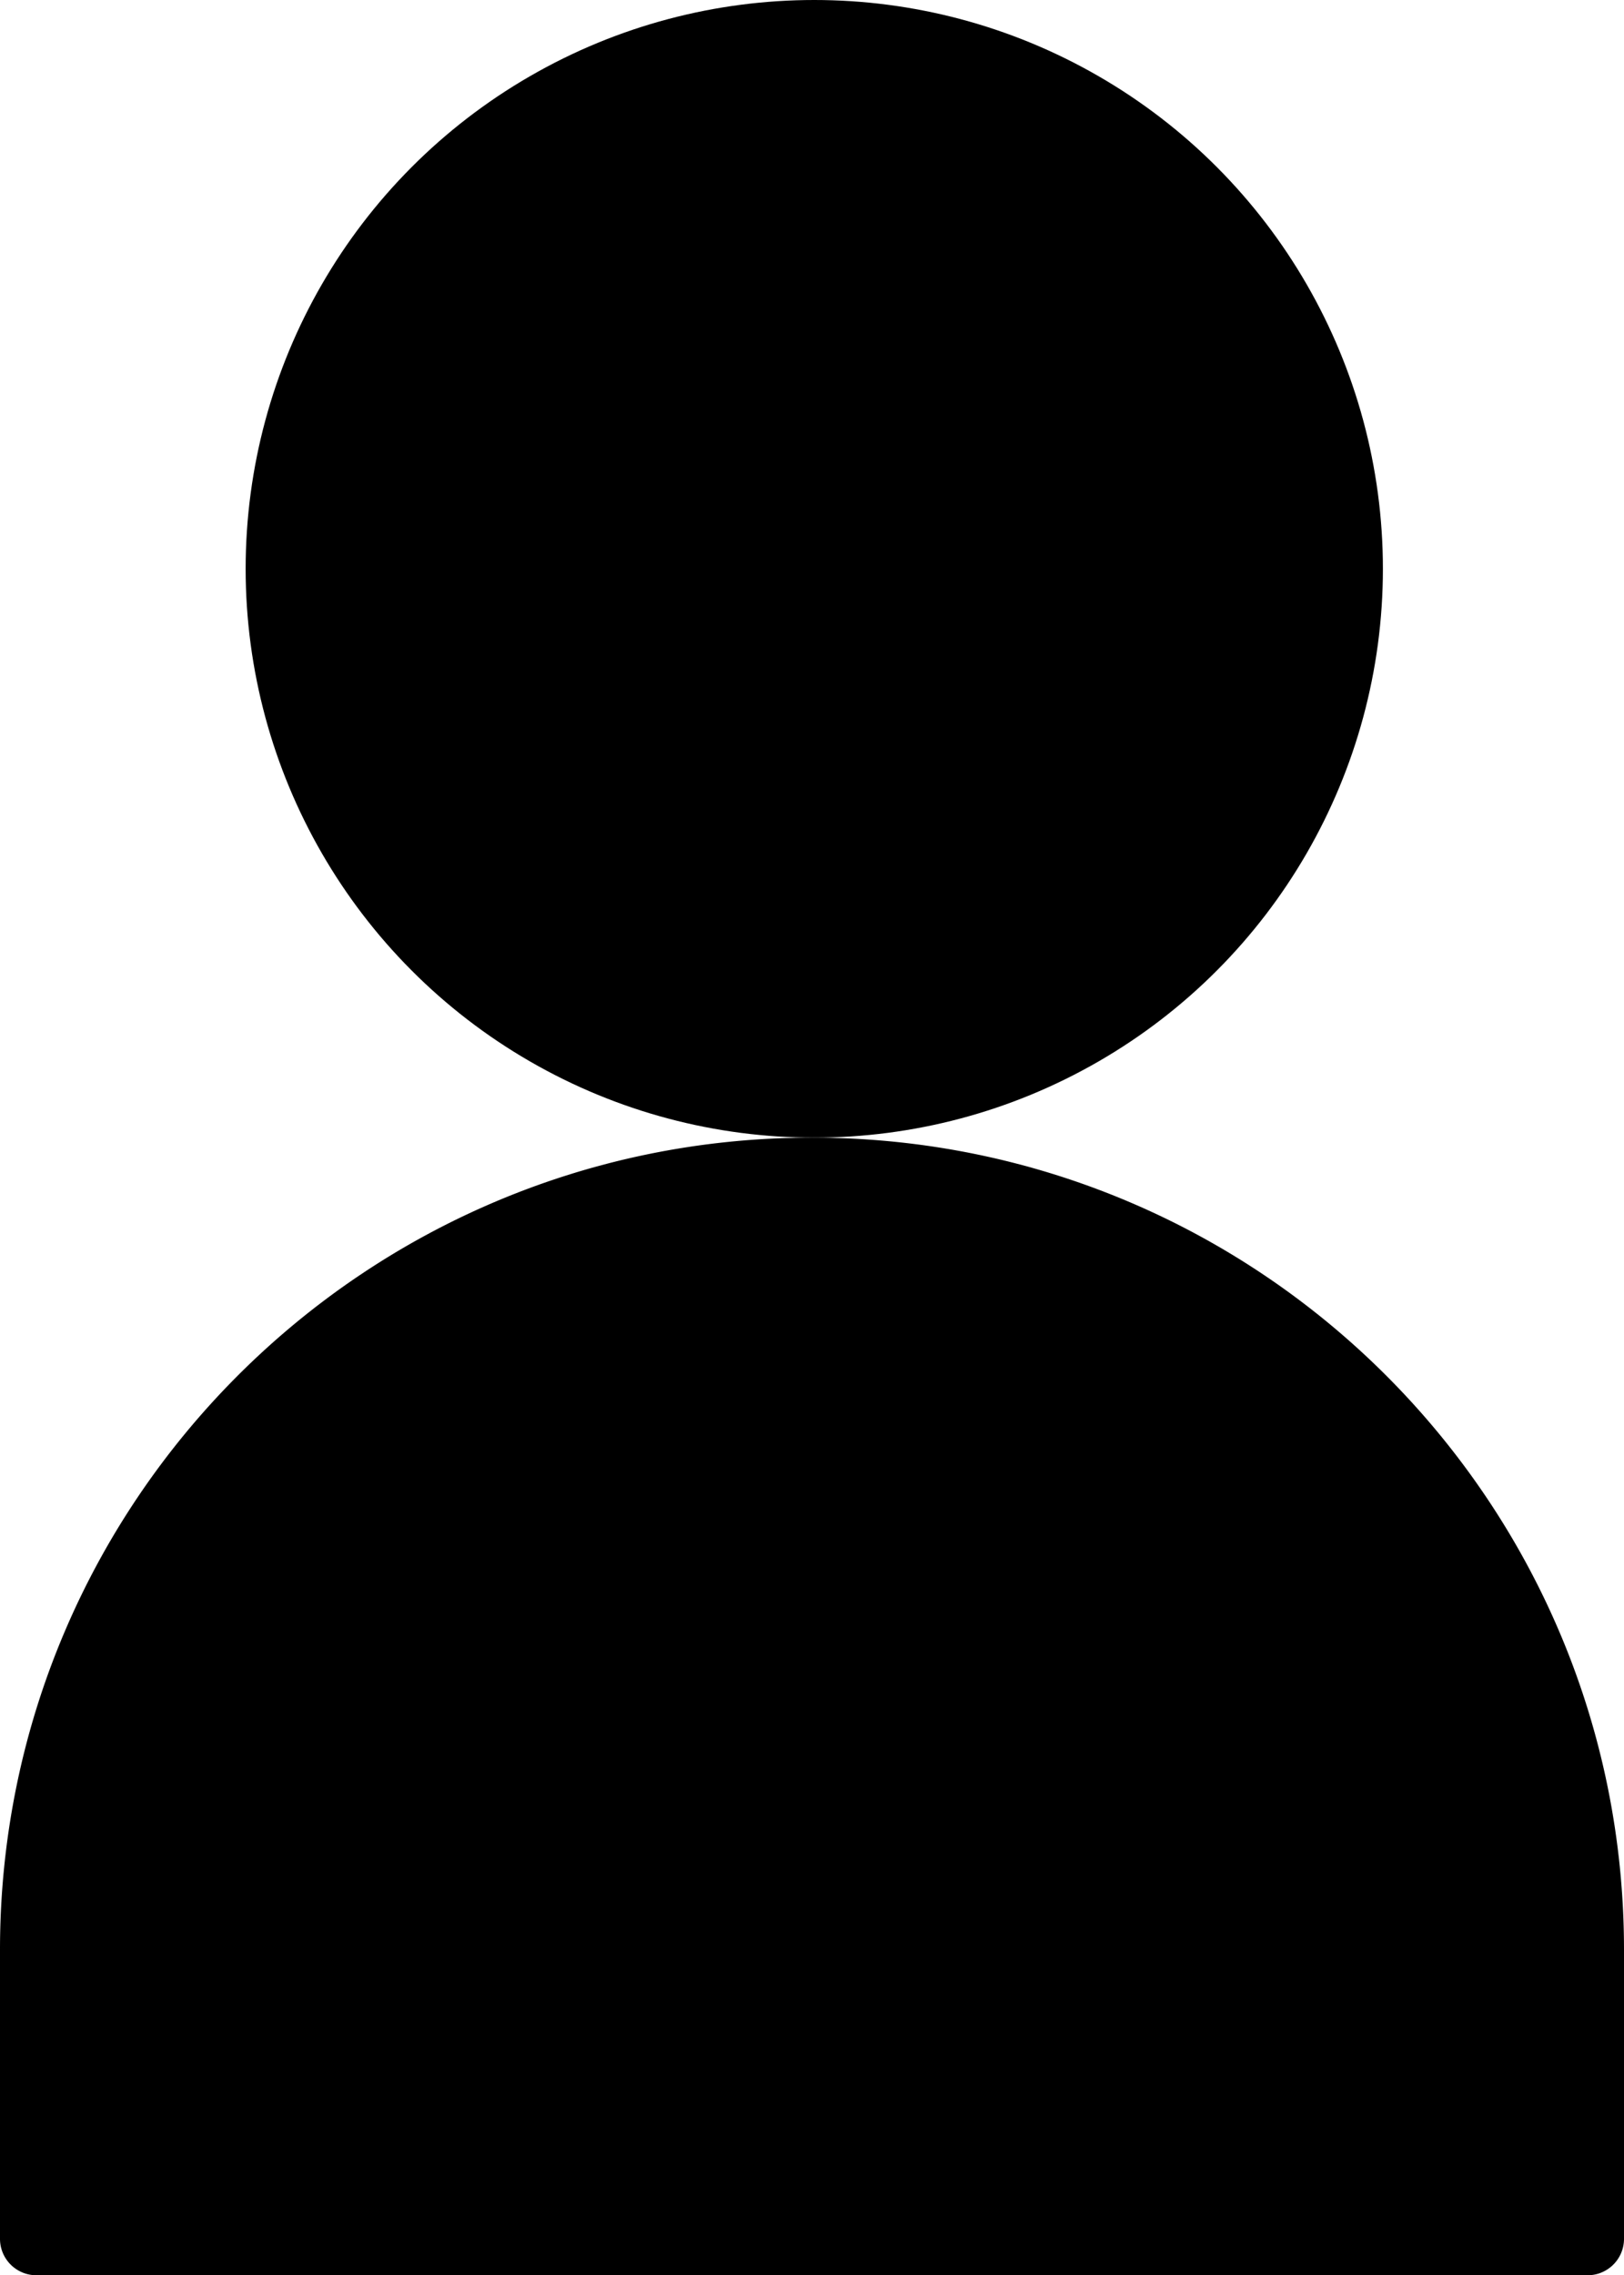 <svg xmlns="http://www.w3.org/2000/svg" width="357" height="500" fill="none" viewBox="0 0 357 500"><path fill="#000" d="M0 428.5C0 329.917 79.917 250 178.5 250S357 329.917 357 428.5V492a8 8 0 0 1-8 8H8a8 8 0 0 1-8-8z"/><circle cx="179" cy="125" r="125" fill="#000"/></svg>